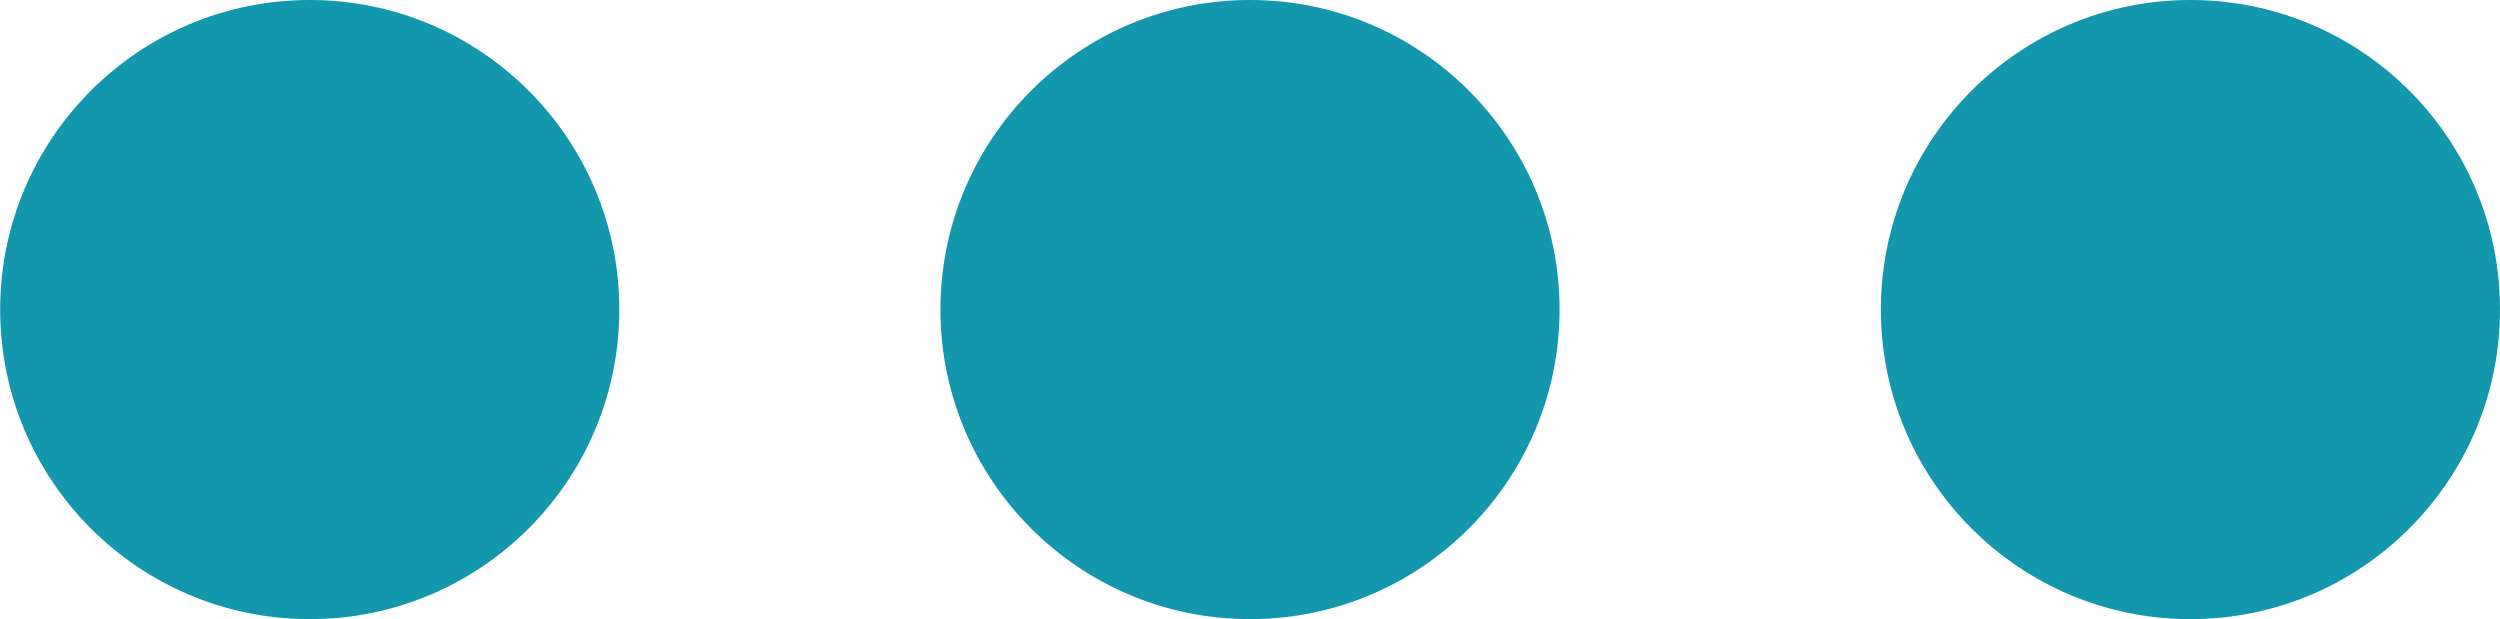 <svg xmlns="http://www.w3.org/2000/svg" xmlns:xlink="http://www.w3.org/1999/xlink" viewBox="7802 908.166 14.06 3.482">
  <defs>
    <style>
      .cls-1 {
        fill: none;
      }

      .cls-2 {
        clip-path: url(#clip-path);
      }

      .cls-3 {
        fill: #1297AC;
      }
    </style>
    <clipPath id="clip-path">
      <rect class="cls-1" width="14.06" height="3.482"/>
    </clipPath>
  </defs>
  <g id="Repeat_Grid_1" data-name="Repeat Grid 1" class="cls-2" transform="translate(7802 908.166)">
    <g id="group" transform="translate(-734 -90.166)">
      <g id="Group_2925" data-name="Group 2925" transform="translate(751.643 93.648) rotate(180)">
        <circle id="Ellipse_975" data-name="Ellipse 975" class="cls-3" cx="1.741" cy="1.741" r="1.741" transform="translate(3.583 0)"/>
        <circle id="Ellipse_976" data-name="Ellipse 976" class="cls-3" cx="1.741" cy="1.741" r="1.741" transform="translate(8.872 0)"/>
        <circle id="Ellipse_977" data-name="Ellipse 977" class="cls-3" cx="1.741" cy="1.741" r="1.741" transform="translate(14.16 0)"/>
      </g>
    </g>
  </g>
</svg>
